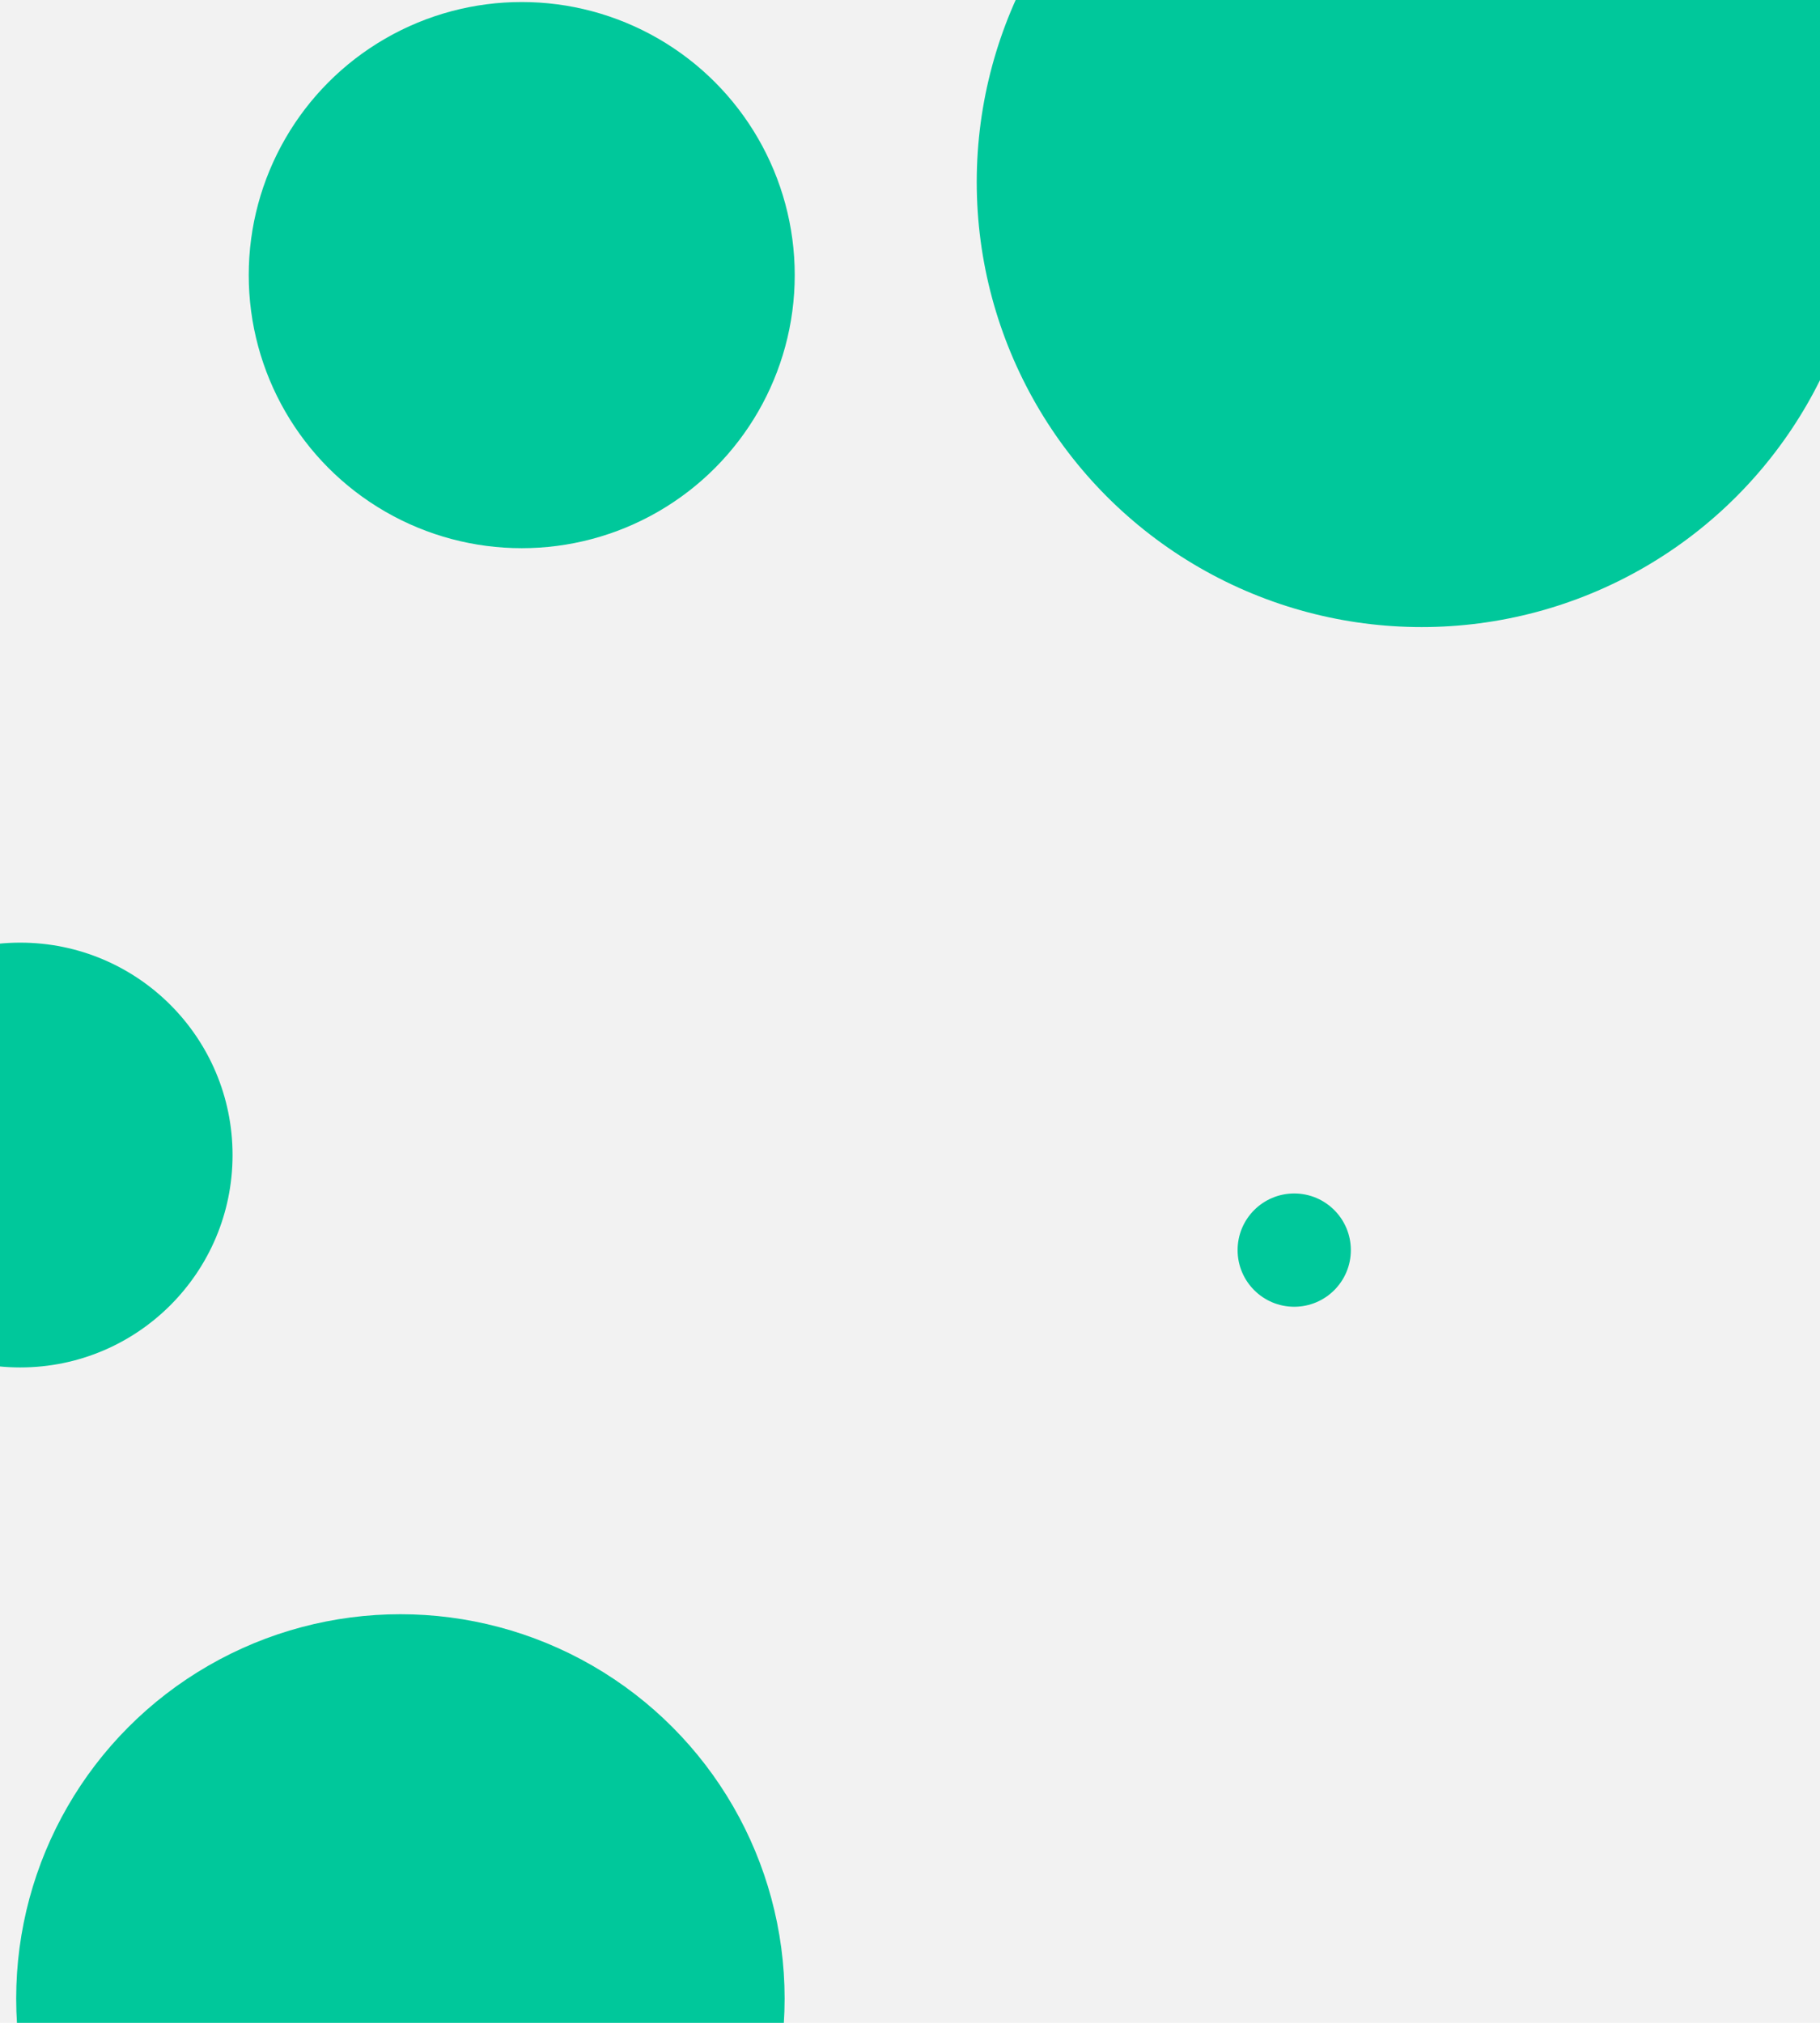 <svg id="visual" viewBox="0 0 900 1000" width="900" height="1000" xmlns="http://www.w3.org/2000/svg" xmlns:xlink="http://www.w3.org/1999/xlink" version="1.1"><rect x="0" y="0" width="900" height="1000" fill="#f2f2f2"></rect><g fill="#00C89B"><circle r="220" cx="703" cy="90"></circle><circle r="28" cx="640" cy="618"></circle><circle r="135" cx="258" cy="136"></circle><circle r="190" cx="198" cy="988"></circle><circle r="105" cx="10" cy="571"></circle></g></svg>
